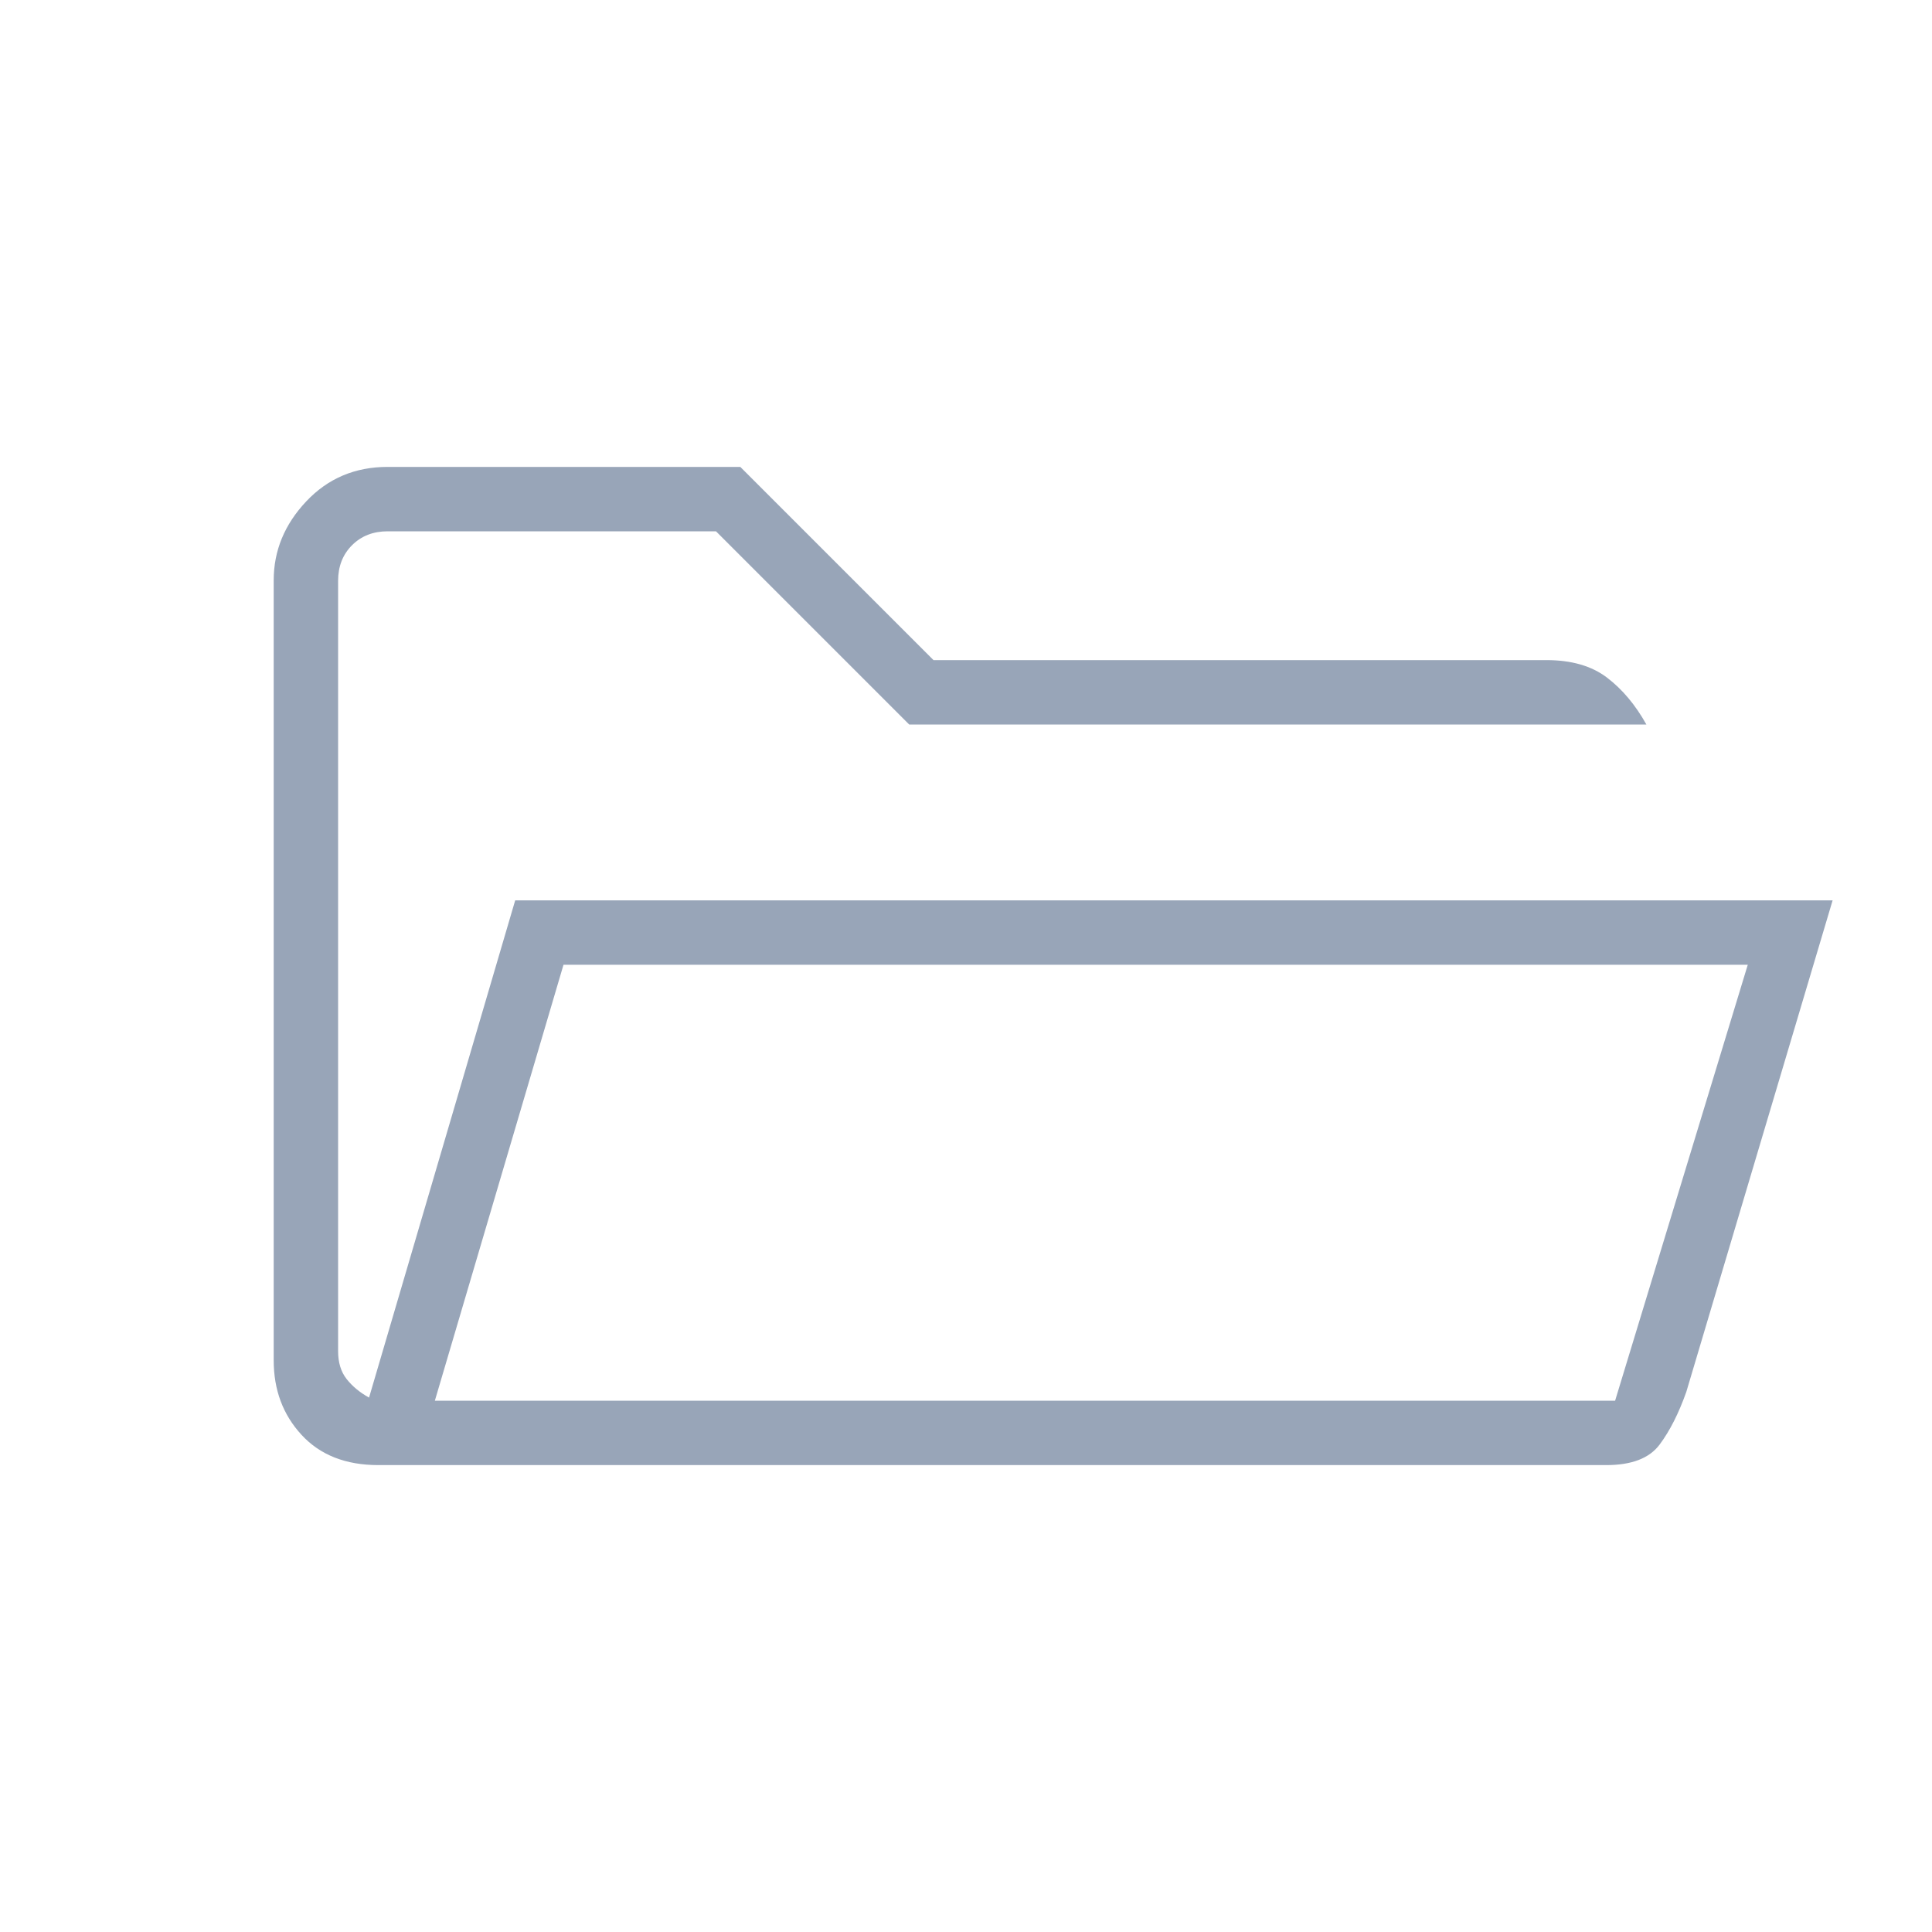 <svg xmlns="http://www.w3.org/2000/svg" height="20px" viewBox="0 -960 960 960" width="20px" fill="#98a5b8"><path d="M188-232q-24.31 0-38.15-15.01Q136-262.02 136-284.04v-387.63q0-22.02 16.15-39.18Q168.31-728 192.62-728h175.23l96 96h304.53q18.7 0 30.12 8.69 11.42 8.69 19.58 23.31H451.77l-96-96H192.62q-10.77 0-17.7 6.92-6.92 6.93-6.92 17.7v382.76q0 8.47 4.23 13.85 4.23 5.39 11.15 9.23L256-512.62h654.62l-72.7 244.24q-5.69 16.07-13.3 26.23Q817-232 798.15-232H188Zm28.08-32h586.46l65.92-216.62H280L216.08-264Zm0 0L280-480.62 216.08-264ZM168-600v-96 96Z"/></svg>
